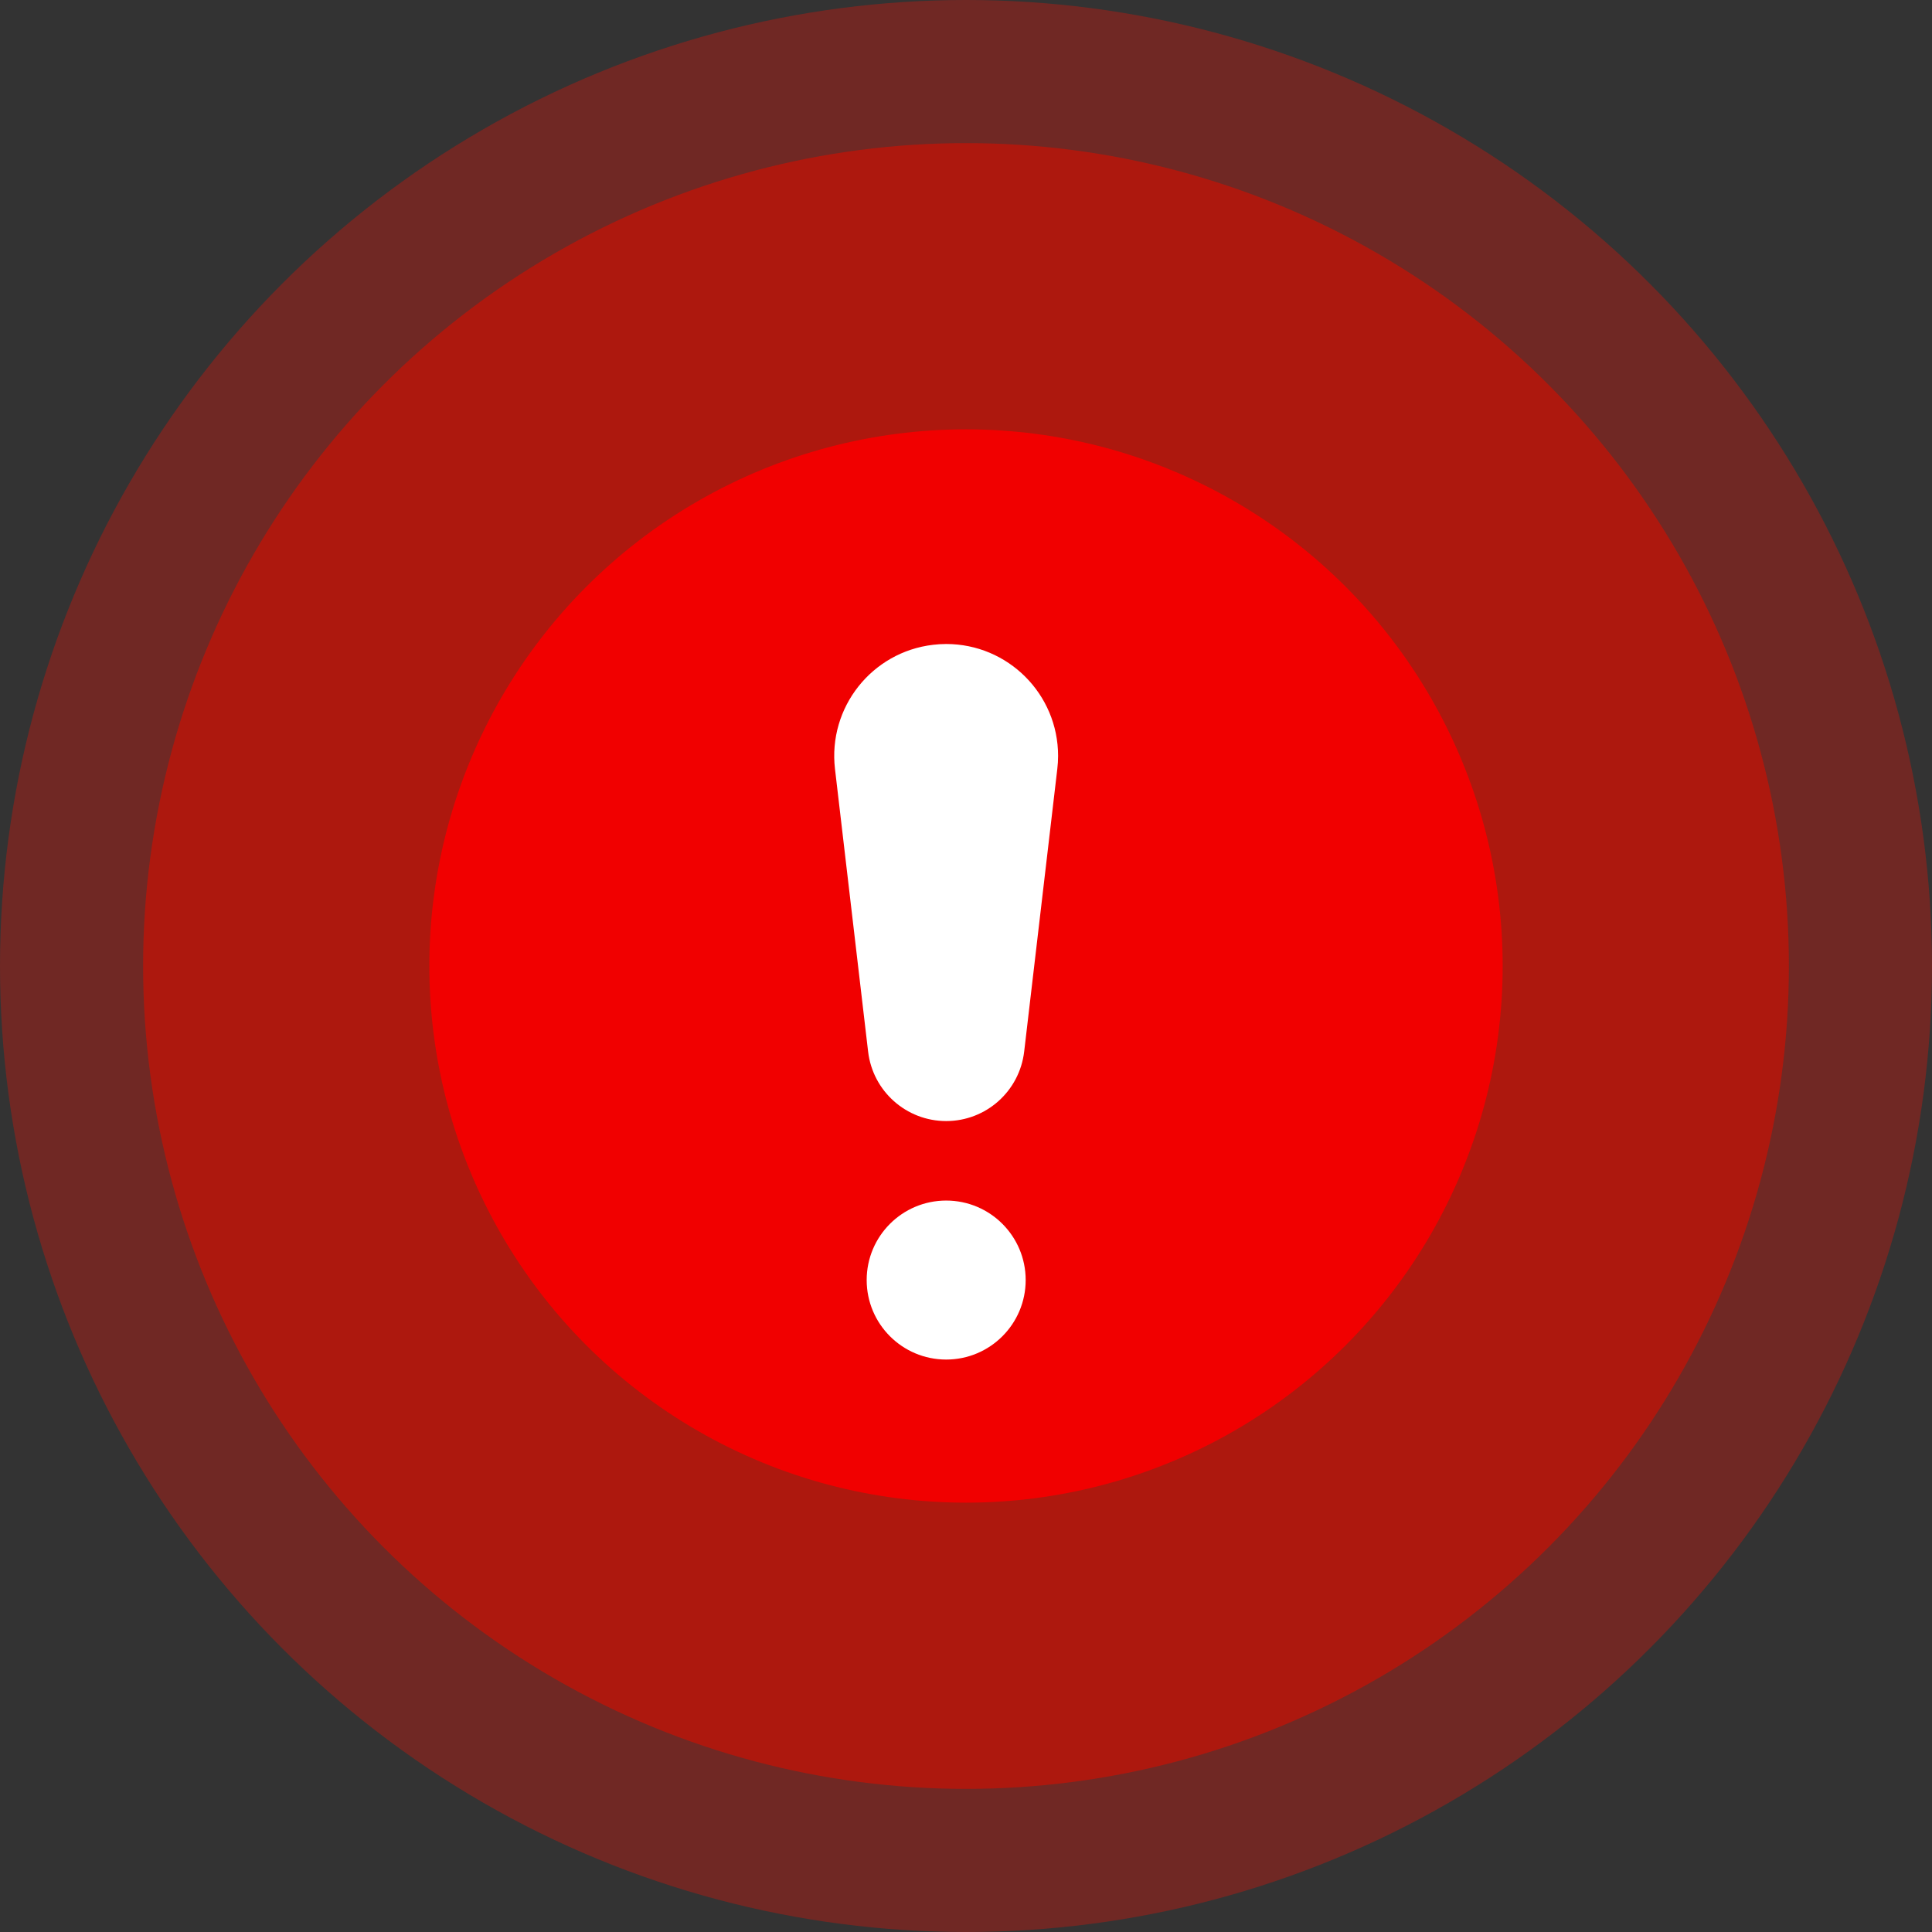 <?xml version="1.0" encoding="UTF-8"?>
<svg width="27px" height="27px" viewBox="0 0 27 27" version="1.1" xmlns="http://www.w3.org/2000/svg" xmlns:xlink="http://www.w3.org/1999/xlink">
    <rect x="0" y="0" width="27" height="27" fill="#333333" stroke="none"/>
    <!-- Generator: Sketch 54 (76480) - https://sketchapp.com -->
    <title>编组 17</title>
    <desc>Created with Sketch.</desc>
    <g id="HSE-new" stroke="none" stroke-width="1" fill="none" fill-rule="evenodd">
        <g id="HSE" transform="translate(-196, -871)">
            <g id="编组-17" transform="translate(195.556, 870)">
                <g id="编组-5" transform="translate(0.444, 1)">
                    <circle id="椭圆形" fill-opacity="0.3" fill="#FF1000" cx="13.5" cy="13.5" r="13.5"></circle>
                    <circle id="椭圆形" fill="#AD180E" cx="13.5" cy="13.5" r="11.5"></circle>
                    <circle id="椭圆形" fill="#F10000" cx="13.5" cy="13.5" r="7.5"></circle>
                </g>
                <g id="编组-9" transform="translate(11.444, 0)"></g>
                <path d="M13.667,10 L13.667,10 C14.531,10 15.231,10.7 15.231,11.564 C15.231,11.625 15.227,11.686 15.22,11.746 L14.757,15.696 C14.692,16.25 14.224,16.667 13.667,16.667 L13.667,16.667 C13.11,16.667 12.641,16.25 12.576,15.696 L12.113,11.746 C12.013,10.888 12.627,10.111 13.485,10.011 C13.545,10.004 13.606,10 13.667,10 Z" id="矩形" fill="#FFFFFF"></path>
                <circle id="椭圆形" fill="#FFFFFF" cx="13.667" cy="18.889" r="1.111"></circle>
            </g>
        </g>
    </g>
</svg>